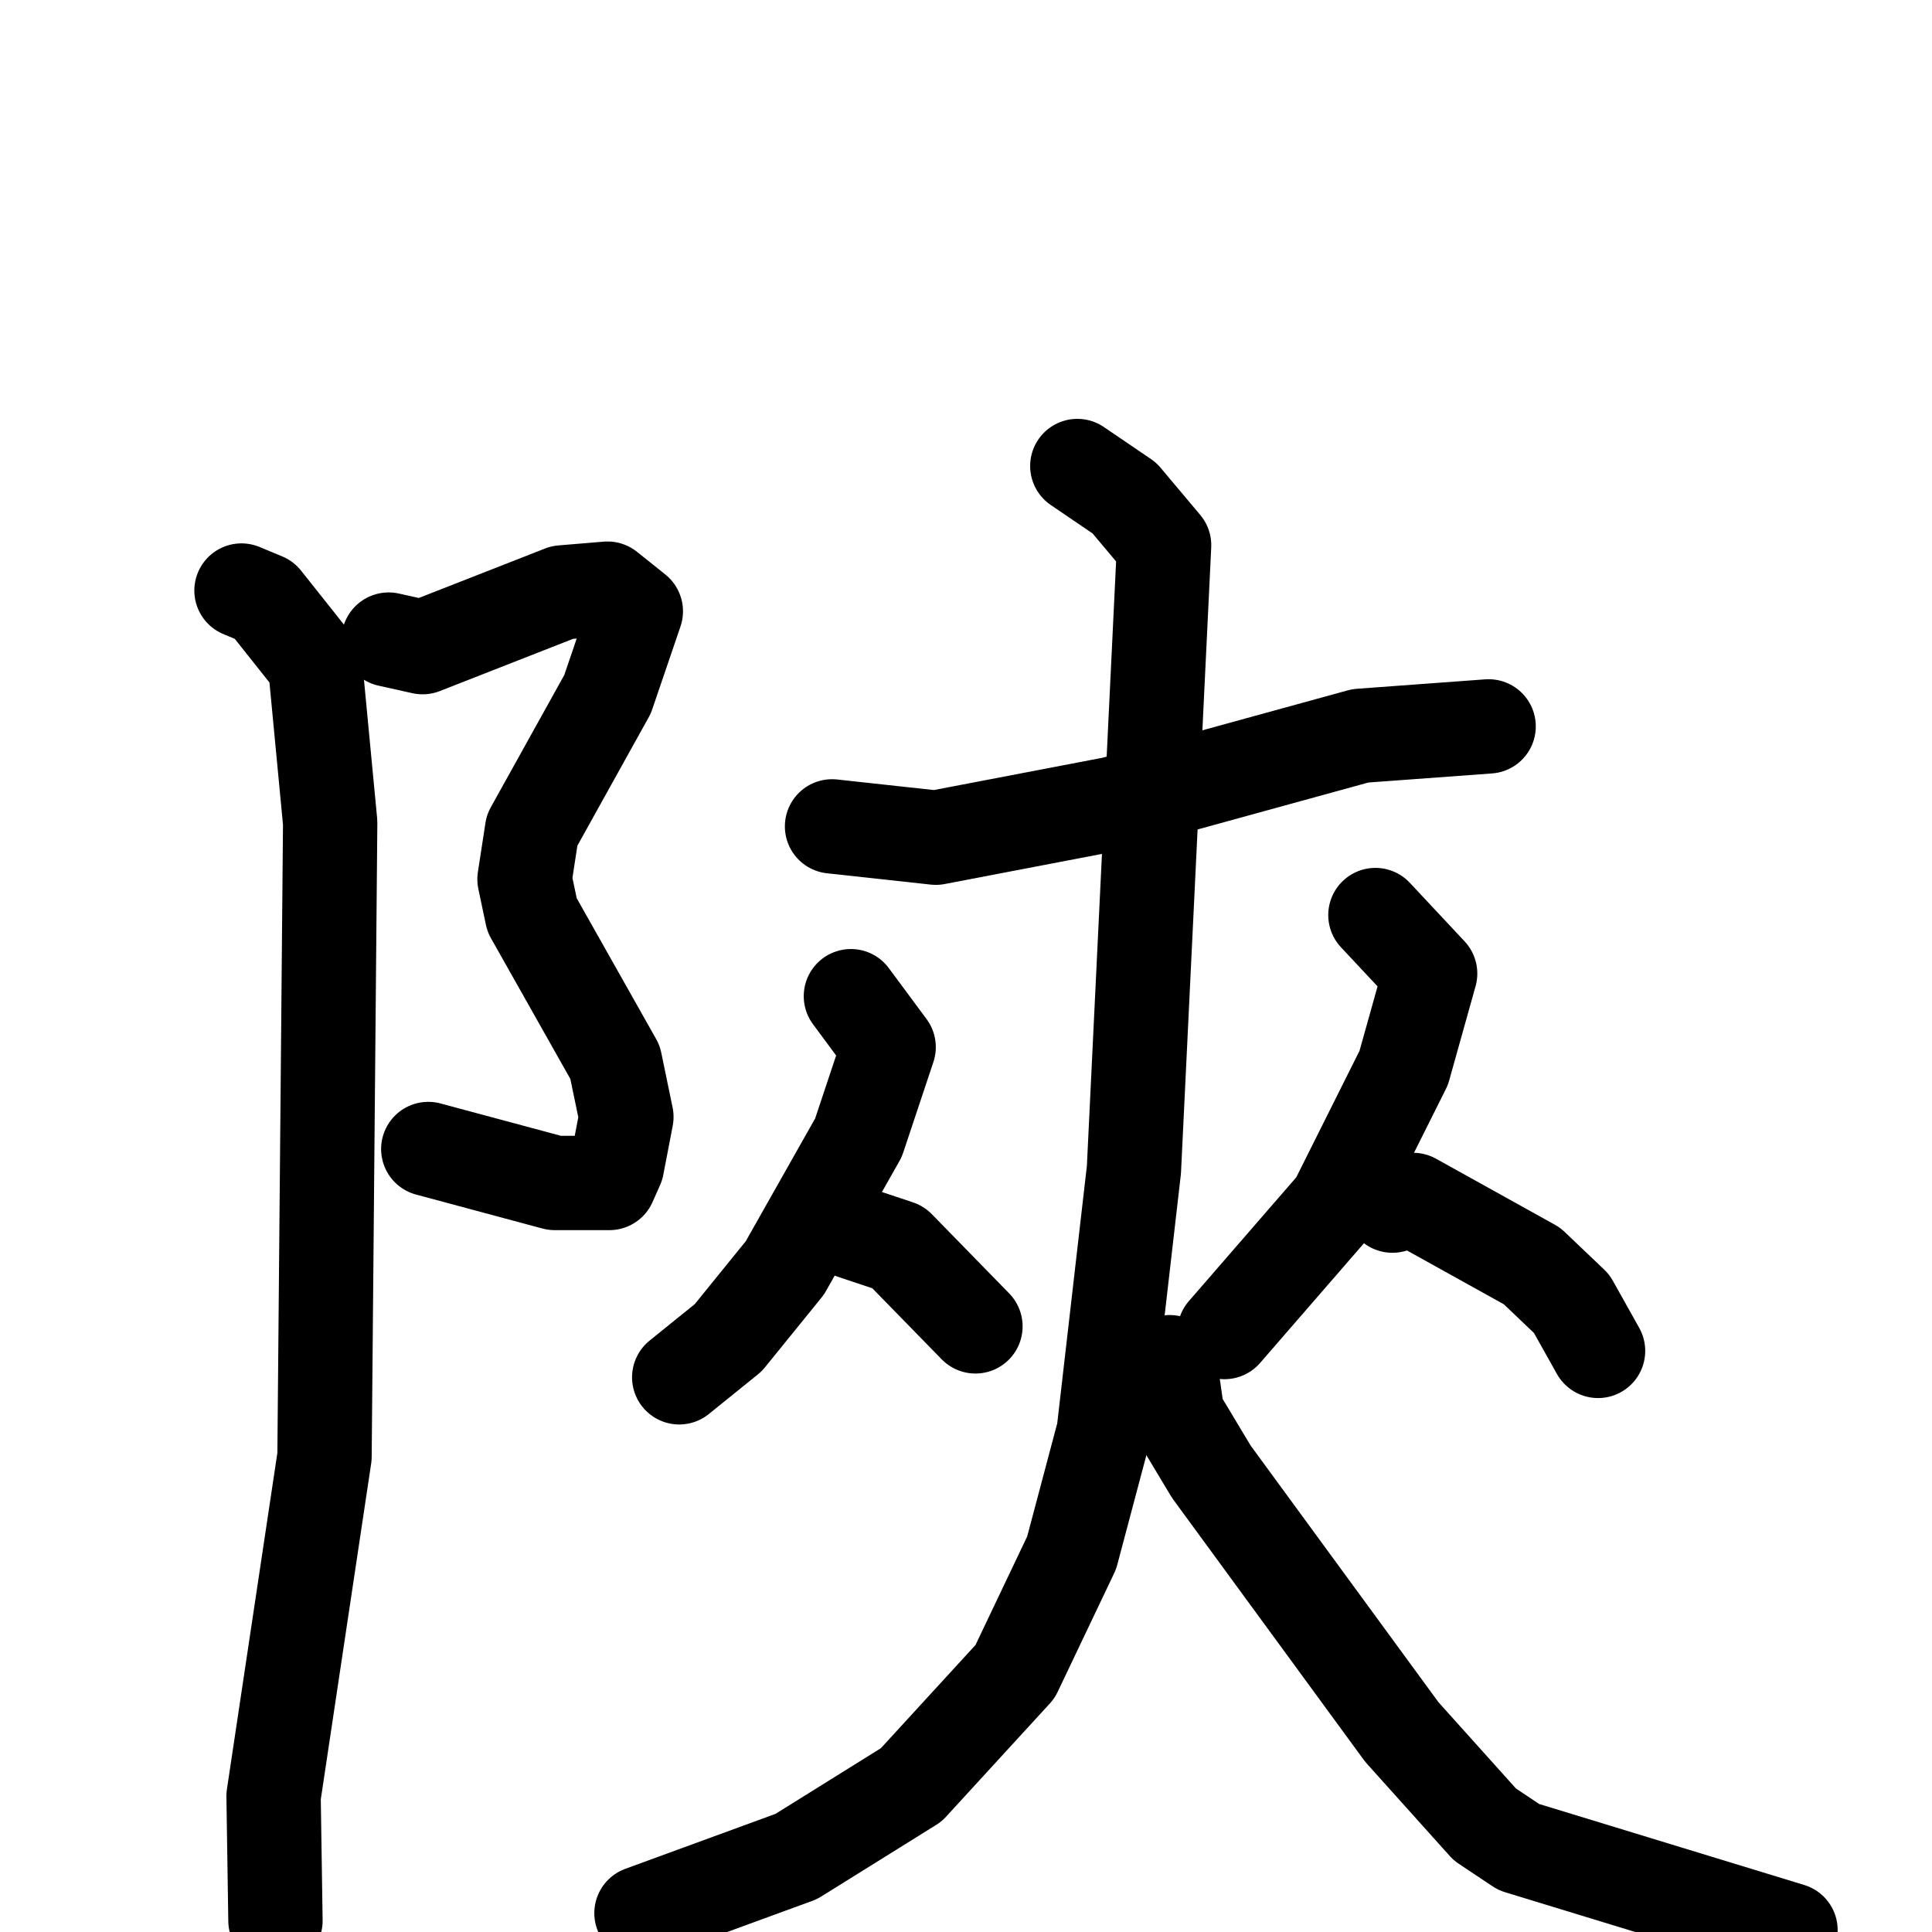 <svg xmlns="http://www.w3.org/2000/svg" viewBox="0 0 1024 1024">
  <g style="fill:none;stroke:#000000;stroke-width:50;stroke-linecap:round;stroke-linejoin:round;" transform="scale(1, 1) translate(0, 0)">
    <path d="M 206.0,339.0 L 224.0,343.0 L 298.0,314.0 L 322.0,312.0 L 337.0,324.0 L 322.0,368.0 L 282.0,440.0 L 278.0,466.0 L 282.0,485.0 L 326.0,563.0 L 332.0,592.0 L 327.0,618.0 L 323.0,627.0 L 294.0,627.0 L 227.0,609.0"/>
    <path d="M 128.0,313.0 L 140.0,318.0 L 167.0,352.0 L 175.0,436.0 L 172.0,772.0 L 145.0,952.0 L 146.0,1018.0"/>
    <path d="M 441.0,438.0 L 496.0,444.0 L 590.0,426.0 L 721.0,390.0 L 789.0,385.0"/>
    <path d="M 571.0,247.0 L 596.0,264.0 L 617.0,289.0 L 601.0,620.0 L 585.0,759.0 L 568.0,823.0 L 538.0,886.0 L 483.0,946.0 L 422.0,984.0 L 340.0,1014.0"/>
    <path d="M 620.0,722.0 L 624.0,750.0 L 642.0,780.0 L 743.0,918.0 L 787.0,967.0 L 805.0,979.0 L 949.0,1023.0"/>
    <path d="M 451.0,528.0 L 471.0,555.0 L 455.0,603.0 L 416.0,672.0 L 386.0,709.0 L 360.0,730.0"/>
    <path d="M 452.0,653.0 L 476.0,661.0 L 517.0,703.0"/>
    <path d="M 729.0,485.0 L 758.0,516.0 L 744.0,566.0 L 708.0,638.0 L 649.0,706.0"/>
    <path d="M 738.0,639.0 L 749.0,636.0 L 812.0,671.0 L 833.0,691.0 L 847.0,716.0"/>
  </g>
</svg>
